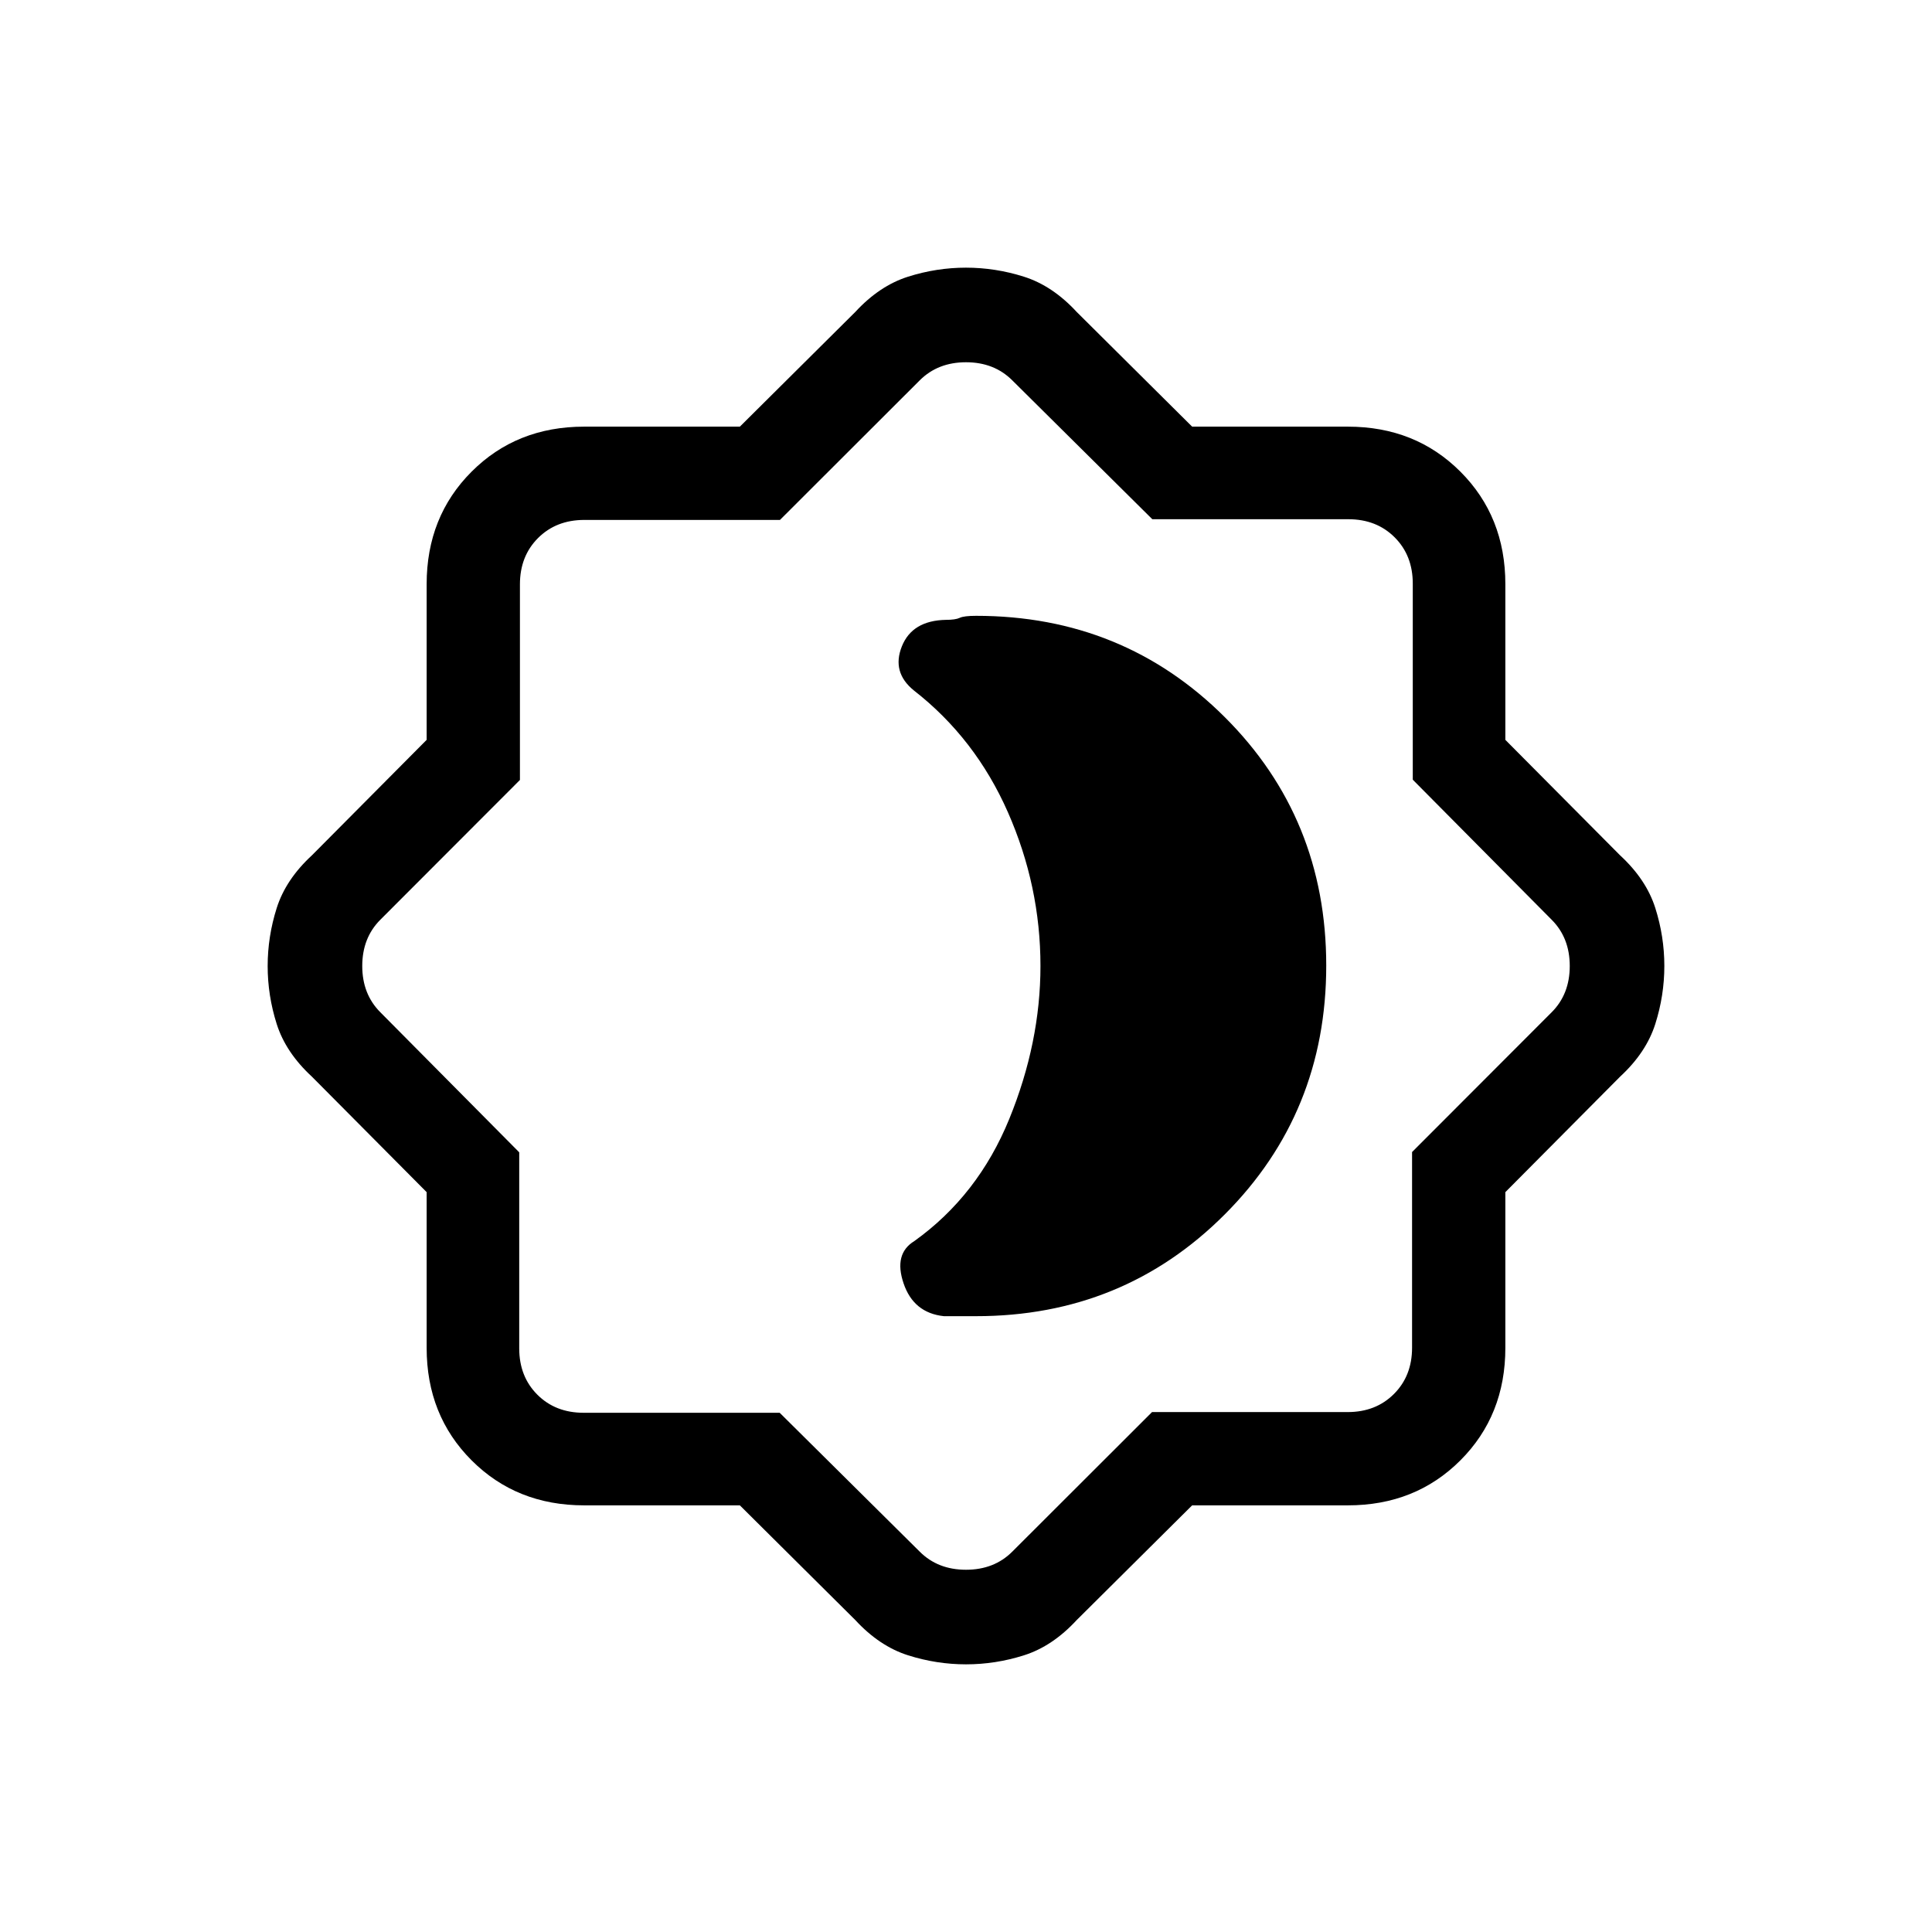<svg xmlns="http://www.w3.org/2000/svg" height="20" viewBox="0 -960 960 960" width="20"><path d="M485-306q73.08 0 123.54-50.53Q659-407.05 659-480.23q0-73.17-50.46-123.47T485-654q-6 0-8.12 1-2.12 1-6.88 1-16.74.34-21.87 13.17Q443-626 454-617q30.64 23.86 46.82 60.59Q517-519.67 517-480.04 517-442 501.5-404q-15.5 38-47.19 60.7-10.31 6.3-5.33 20.99 4.98 14.7 20.02 16.31h16Zm-117.37 94h-77.37q-33.56 0-55.91-22.35Q212-256.7 212-290.26v-77.37L155-425q-13-12-17.5-26.16-4.5-14.17-4.5-28.82 0-14.66 4.5-28.84T155-535l57-57.37v-77.37q0-33.56 22.35-55.91Q256.7-748 290.26-748h77.37L425-805q12-13 26.16-17.5 14.17-4.5 28.82-4.5 14.66 0 28.84 4.5T535-805l57.37 57h77.37q33.56 0 55.91 22.35Q748-703.3 748-669.74v77.37L805-535q13 12 17.5 26.16 4.5 14.17 4.5 28.82 0 14.66-4.5 28.84T805-425l-57 57.37v77.37q0 33.56-22.35 55.91Q703.3-212 669.74-212h-77.37L535-155q-12 13-26.16 17.5-14.17 4.5-28.82 4.5-14.66 0-28.84-4.5T425-155l-57.37-57Zm19.79-46L457-189q9 9 23 9t23-9l69.44-69.35h97.21q14 0 23-9t9-23v-97.21L771-457q9-9 9-23t-9-23l-69-69.58V-670q0-14-9-23t-23-9h-97.42L503-771q-9-9-23-9t-23 9l-69.44 69.35h-97.21q-14 0-23 9t-9 23v97.21L189-503q-9 9-9 23t9 23l69 69.58V-290q0 14 9 23t23 9h97.42ZM480-480Z"/></svg>